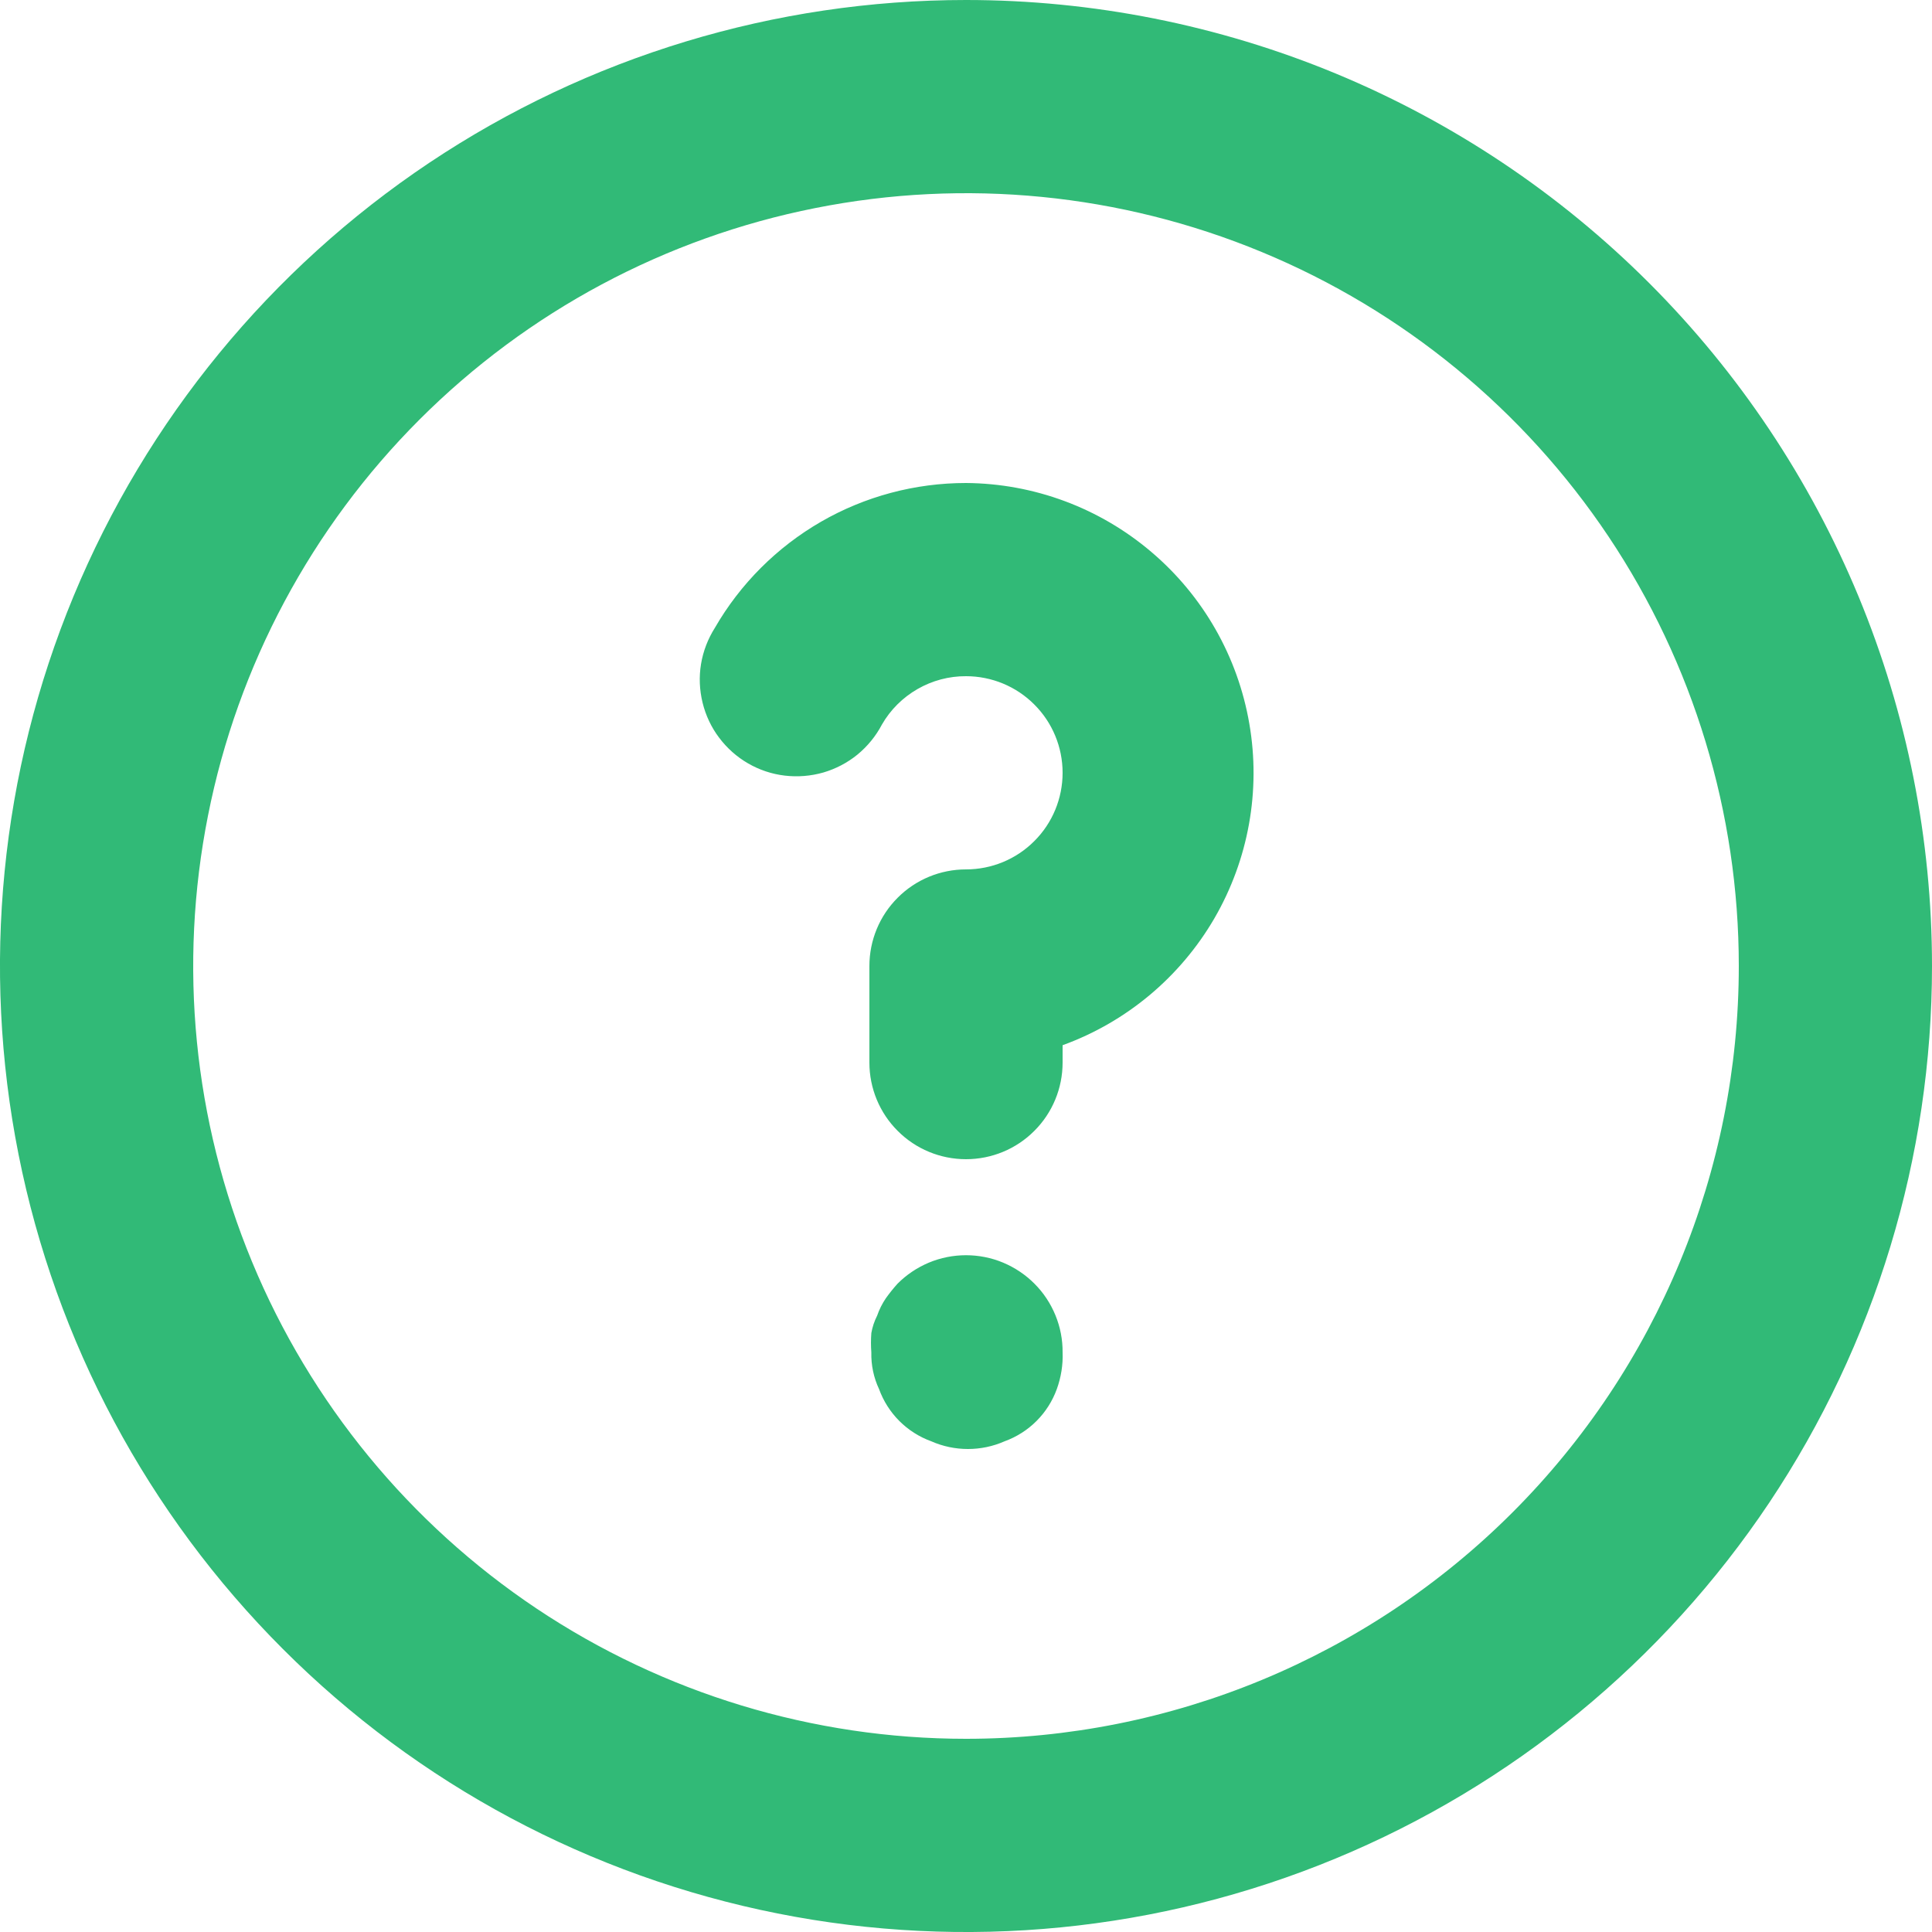 <svg width="20" height="20" viewBox="0 0 20 20" fill="none" xmlns="http://www.w3.org/2000/svg">
<path id="Vector" d="M9.29 13.29C9.247 13.338 9.207 13.388 9.17 13.44C9.132 13.496 9.102 13.556 9.08 13.62C9.051 13.677 9.031 13.737 9.02 13.8C9.015 13.867 9.015 13.933 9.02 14C9.017 14.131 9.044 14.261 9.1 14.38C9.145 14.504 9.217 14.617 9.31 14.71C9.403 14.803 9.516 14.875 9.64 14.92C9.76 14.973 9.889 15 10.02 15C10.151 15 10.28 14.973 10.4 14.92C10.524 14.875 10.637 14.803 10.73 14.71C10.823 14.617 10.895 14.504 10.94 14.38C10.984 14.258 11.005 14.129 11 14C11.001 13.868 10.976 13.738 10.926 13.616C10.876 13.494 10.803 13.383 10.71 13.29C10.617 13.196 10.506 13.122 10.385 13.071C10.263 13.02 10.132 12.994 10 12.994C9.868 12.994 9.737 13.02 9.615 13.071C9.494 13.122 9.383 13.196 9.29 13.29ZM10 0C8.022 0 6.089 0.586 4.444 1.685C2.8 2.784 1.518 4.346 0.761 6.173C0.004 8 -0.194 10.011 0.192 11.951C0.578 13.891 1.53 15.672 2.929 17.071C4.327 18.47 6.109 19.422 8.049 19.808C9.989 20.194 12 19.996 13.827 19.239C15.654 18.482 17.216 17.2 18.315 15.556C19.413 13.911 20 11.978 20 10C20 8.687 19.741 7.386 19.239 6.173C18.736 4.96 18 3.858 17.071 2.929C16.142 2 15.04 1.264 13.827 0.761C12.614 0.259 11.313 0 10 0ZM10 18C8.418 18 6.871 17.531 5.555 16.652C4.24 15.773 3.214 14.523 2.609 13.062C2.003 11.6 1.845 9.991 2.154 8.439C2.462 6.887 3.224 5.462 4.343 4.343C5.462 3.224 6.887 2.462 8.439 2.154C9.991 1.845 11.6 2.003 13.062 2.609C14.523 3.214 15.773 4.24 16.652 5.555C17.531 6.871 18 8.418 18 10C18 12.122 17.157 14.157 15.657 15.657C14.157 17.157 12.122 18 10 18ZM10 5C9.473 5 8.955 5.138 8.499 5.401C8.042 5.665 7.663 6.044 7.4 6.5C7.328 6.614 7.279 6.741 7.257 6.874C7.235 7.007 7.241 7.143 7.273 7.274C7.305 7.405 7.363 7.529 7.444 7.636C7.525 7.744 7.627 7.835 7.743 7.902C7.86 7.97 7.989 8.013 8.123 8.029C8.257 8.045 8.393 8.034 8.523 7.997C8.652 7.959 8.773 7.896 8.877 7.811C8.981 7.725 9.067 7.62 9.13 7.5C9.218 7.347 9.345 7.221 9.498 7.133C9.651 7.045 9.824 6.999 10 7C10.265 7 10.52 7.105 10.707 7.293C10.895 7.48 11 7.735 11 8C11 8.265 10.895 8.52 10.707 8.707C10.52 8.895 10.265 9 10 9C9.735 9 9.48 9.105 9.293 9.293C9.105 9.48 9 9.735 9 10V11C9 11.265 9.105 11.52 9.293 11.707C9.48 11.895 9.735 12 10 12C10.265 12 10.52 11.895 10.707 11.707C10.895 11.52 11 11.265 11 11V10.82C11.661 10.58 12.217 10.115 12.571 9.507C12.924 8.899 13.053 8.185 12.933 7.492C12.814 6.798 12.455 6.169 11.919 5.714C11.383 5.258 10.704 5.005 10 5Z" fill="#31BA77"/>
</svg>
